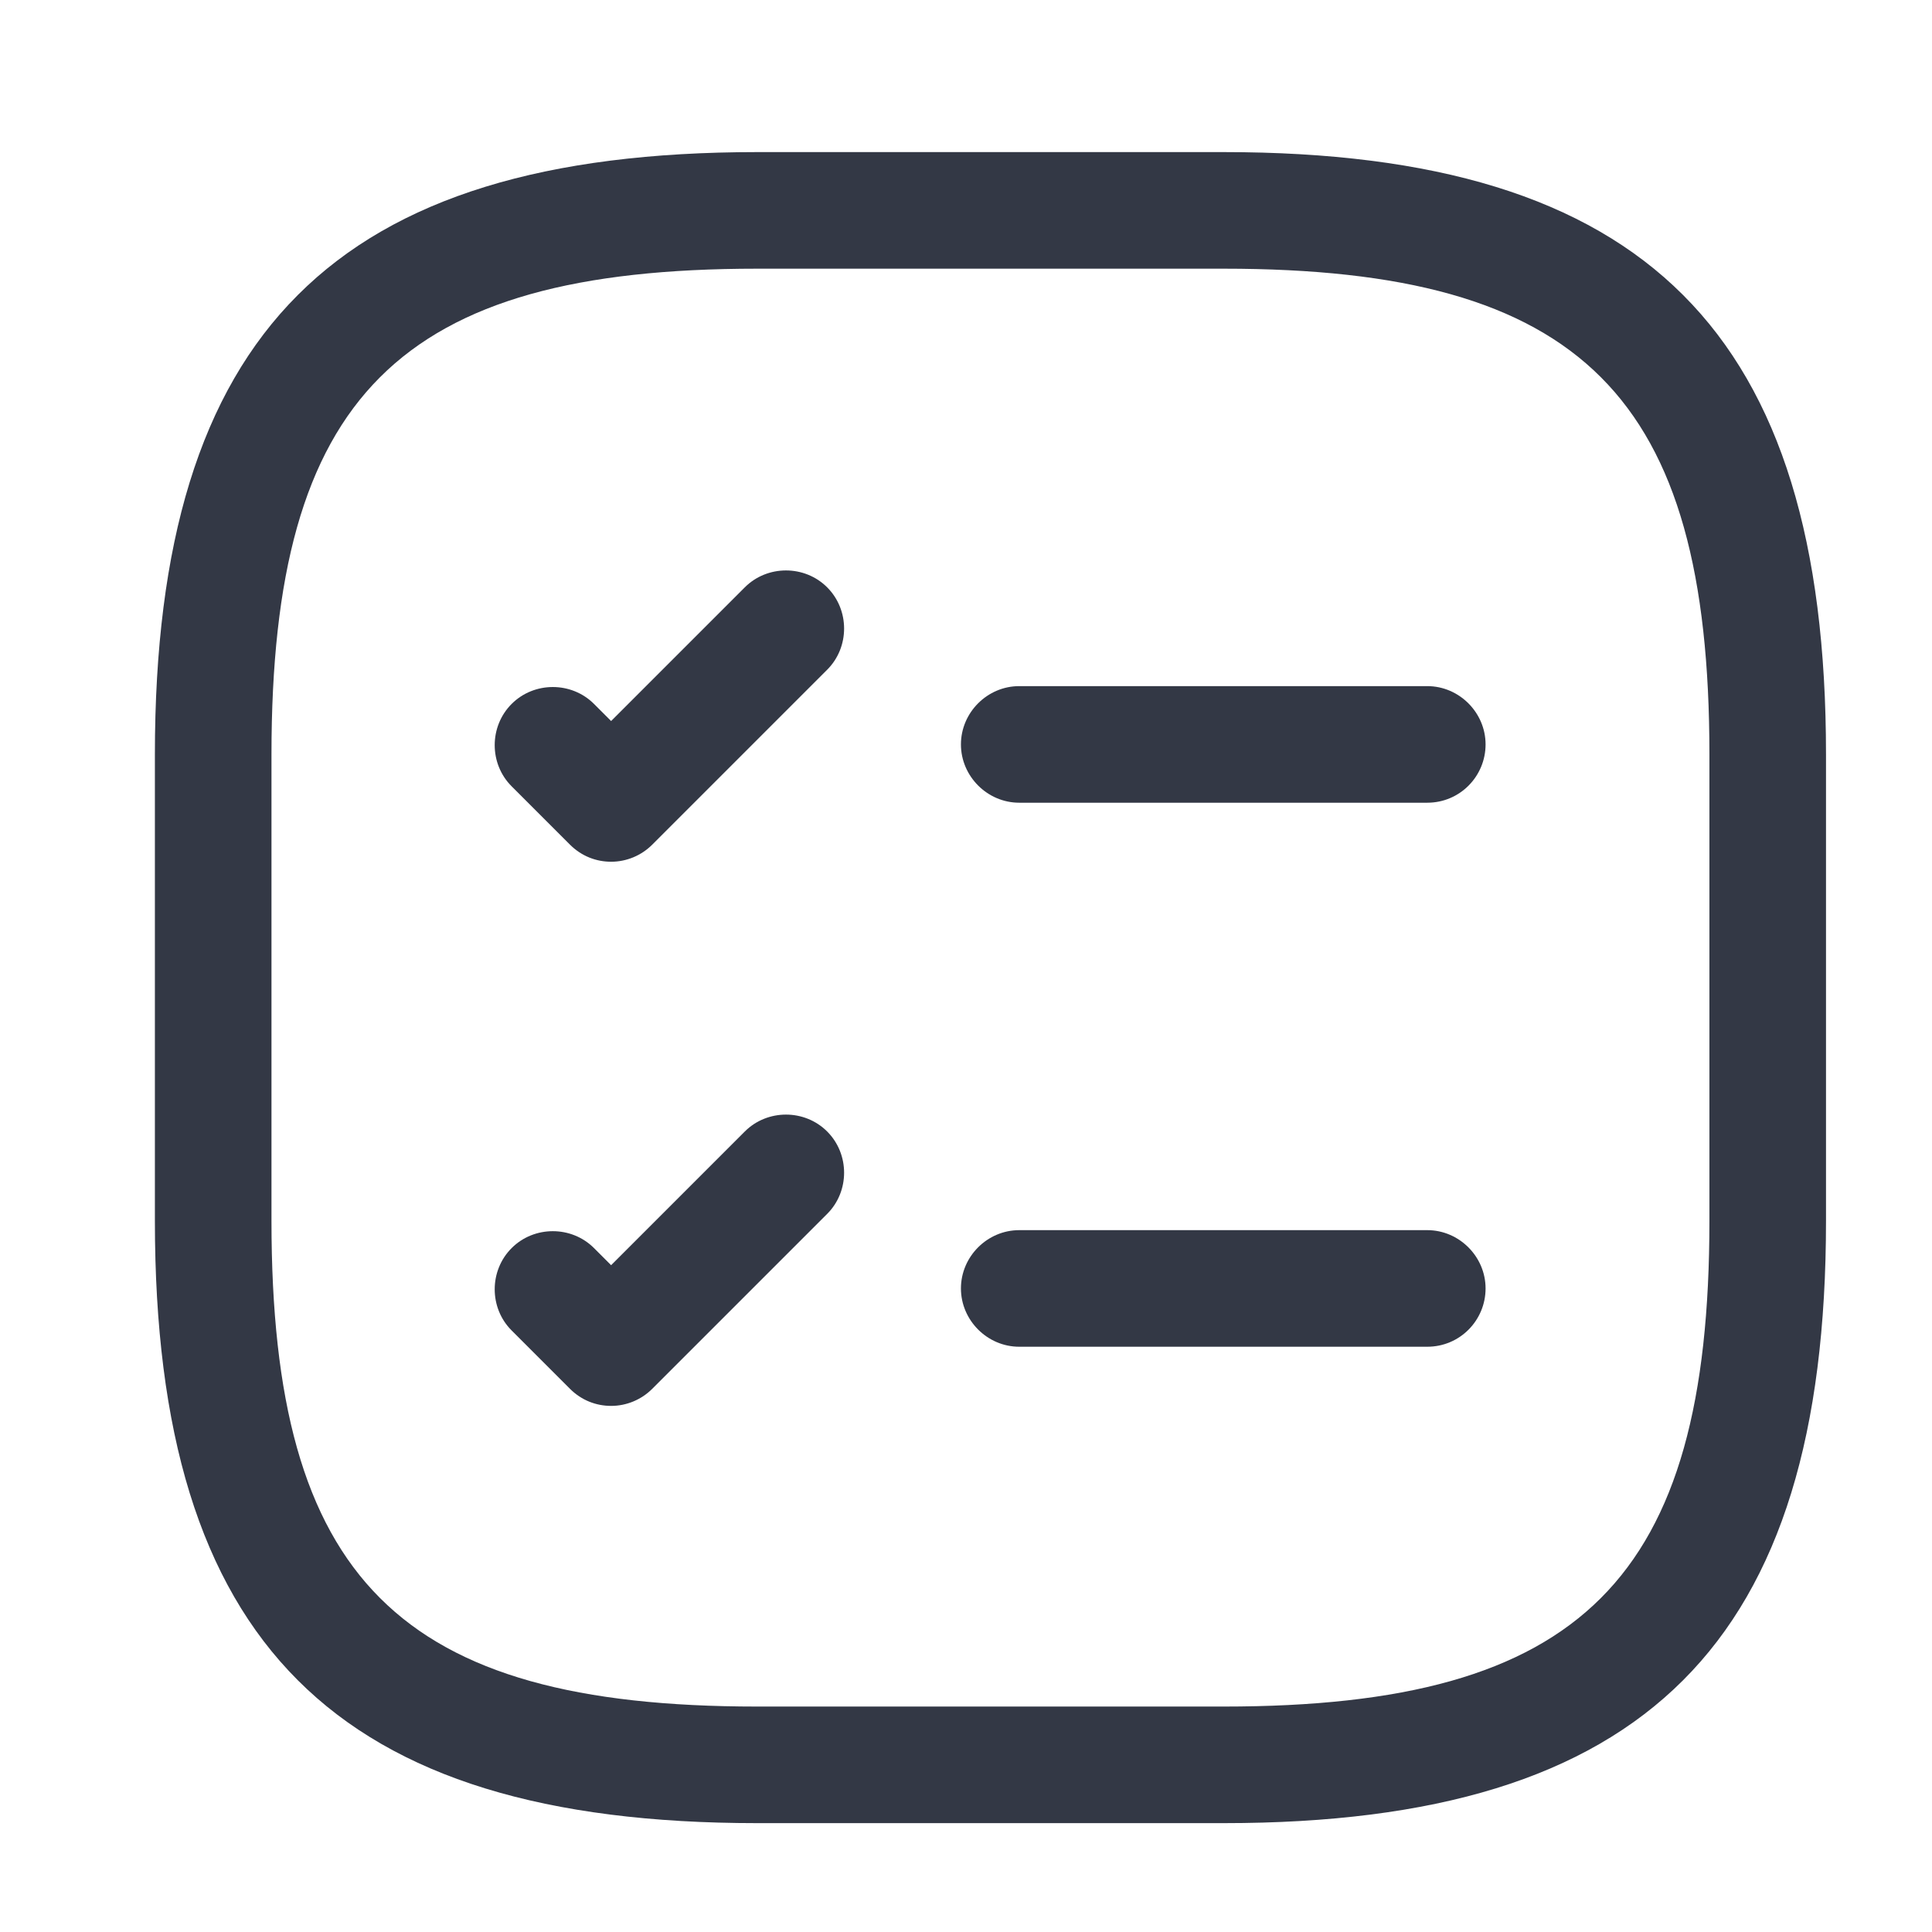 <svg width="29" height="29" viewBox="0 0 29 29" fill="none" xmlns="http://www.w3.org/2000/svg">
<path d="M21.424 12.049H15.299C14.82 12.049 14.424 11.652 14.424 11.174C14.424 10.695 14.82 10.299 15.299 10.299H21.424C21.902 10.299 22.299 10.695 22.299 11.174C22.299 11.652 21.914 12.049 21.424 12.049Z" fill="#333845"/>
<path d="M9.173 12.935C8.951 12.935 8.73 12.853 8.555 12.678L7.68 11.803C7.341 11.465 7.341 10.905 7.68 10.566C8.018 10.228 8.578 10.228 8.916 10.566L9.173 10.823L11.18 8.816C11.518 8.478 12.078 8.478 12.416 8.816C12.755 9.155 12.755 9.715 12.416 10.053L9.791 12.678C9.628 12.841 9.406 12.935 9.173 12.935Z" fill="#333845"/>
<path d="M21.424 20.215H15.299C14.82 20.215 14.424 19.818 14.424 19.34C14.424 18.861 14.82 18.465 15.299 18.465H21.424C21.902 18.465 22.299 18.861 22.299 19.34C22.299 19.818 21.914 20.215 21.424 20.215Z" fill="#333845"/>
<path d="M9.173 21.103C8.951 21.103 8.73 21.021 8.555 20.846L7.68 19.971C7.341 19.633 7.341 19.073 7.68 18.734C8.018 18.396 8.578 18.396 8.916 18.734L9.173 18.991L11.18 16.984C11.518 16.646 12.078 16.646 12.416 16.984C12.755 17.323 12.755 17.883 12.416 18.221L9.791 20.846C9.628 21.009 9.406 21.103 9.173 21.103Z" fill="#333845"/>
<path d="M18.367 27.366H11.367C5.032 27.366 2.325 24.66 2.325 18.325V11.325C2.325 4.99 5.032 2.283 11.367 2.283H18.367C24.702 2.283 27.409 4.99 27.409 11.325V18.325C27.409 24.66 24.702 27.366 18.367 27.366ZM11.367 4.033C5.989 4.033 4.075 5.947 4.075 11.325V18.325C4.075 23.703 5.989 25.616 11.367 25.616H18.367C23.745 25.616 25.659 23.703 25.659 18.325V11.325C25.659 5.947 23.745 4.033 18.367 4.033H11.367Z" fill="#333845"/>
</svg>
